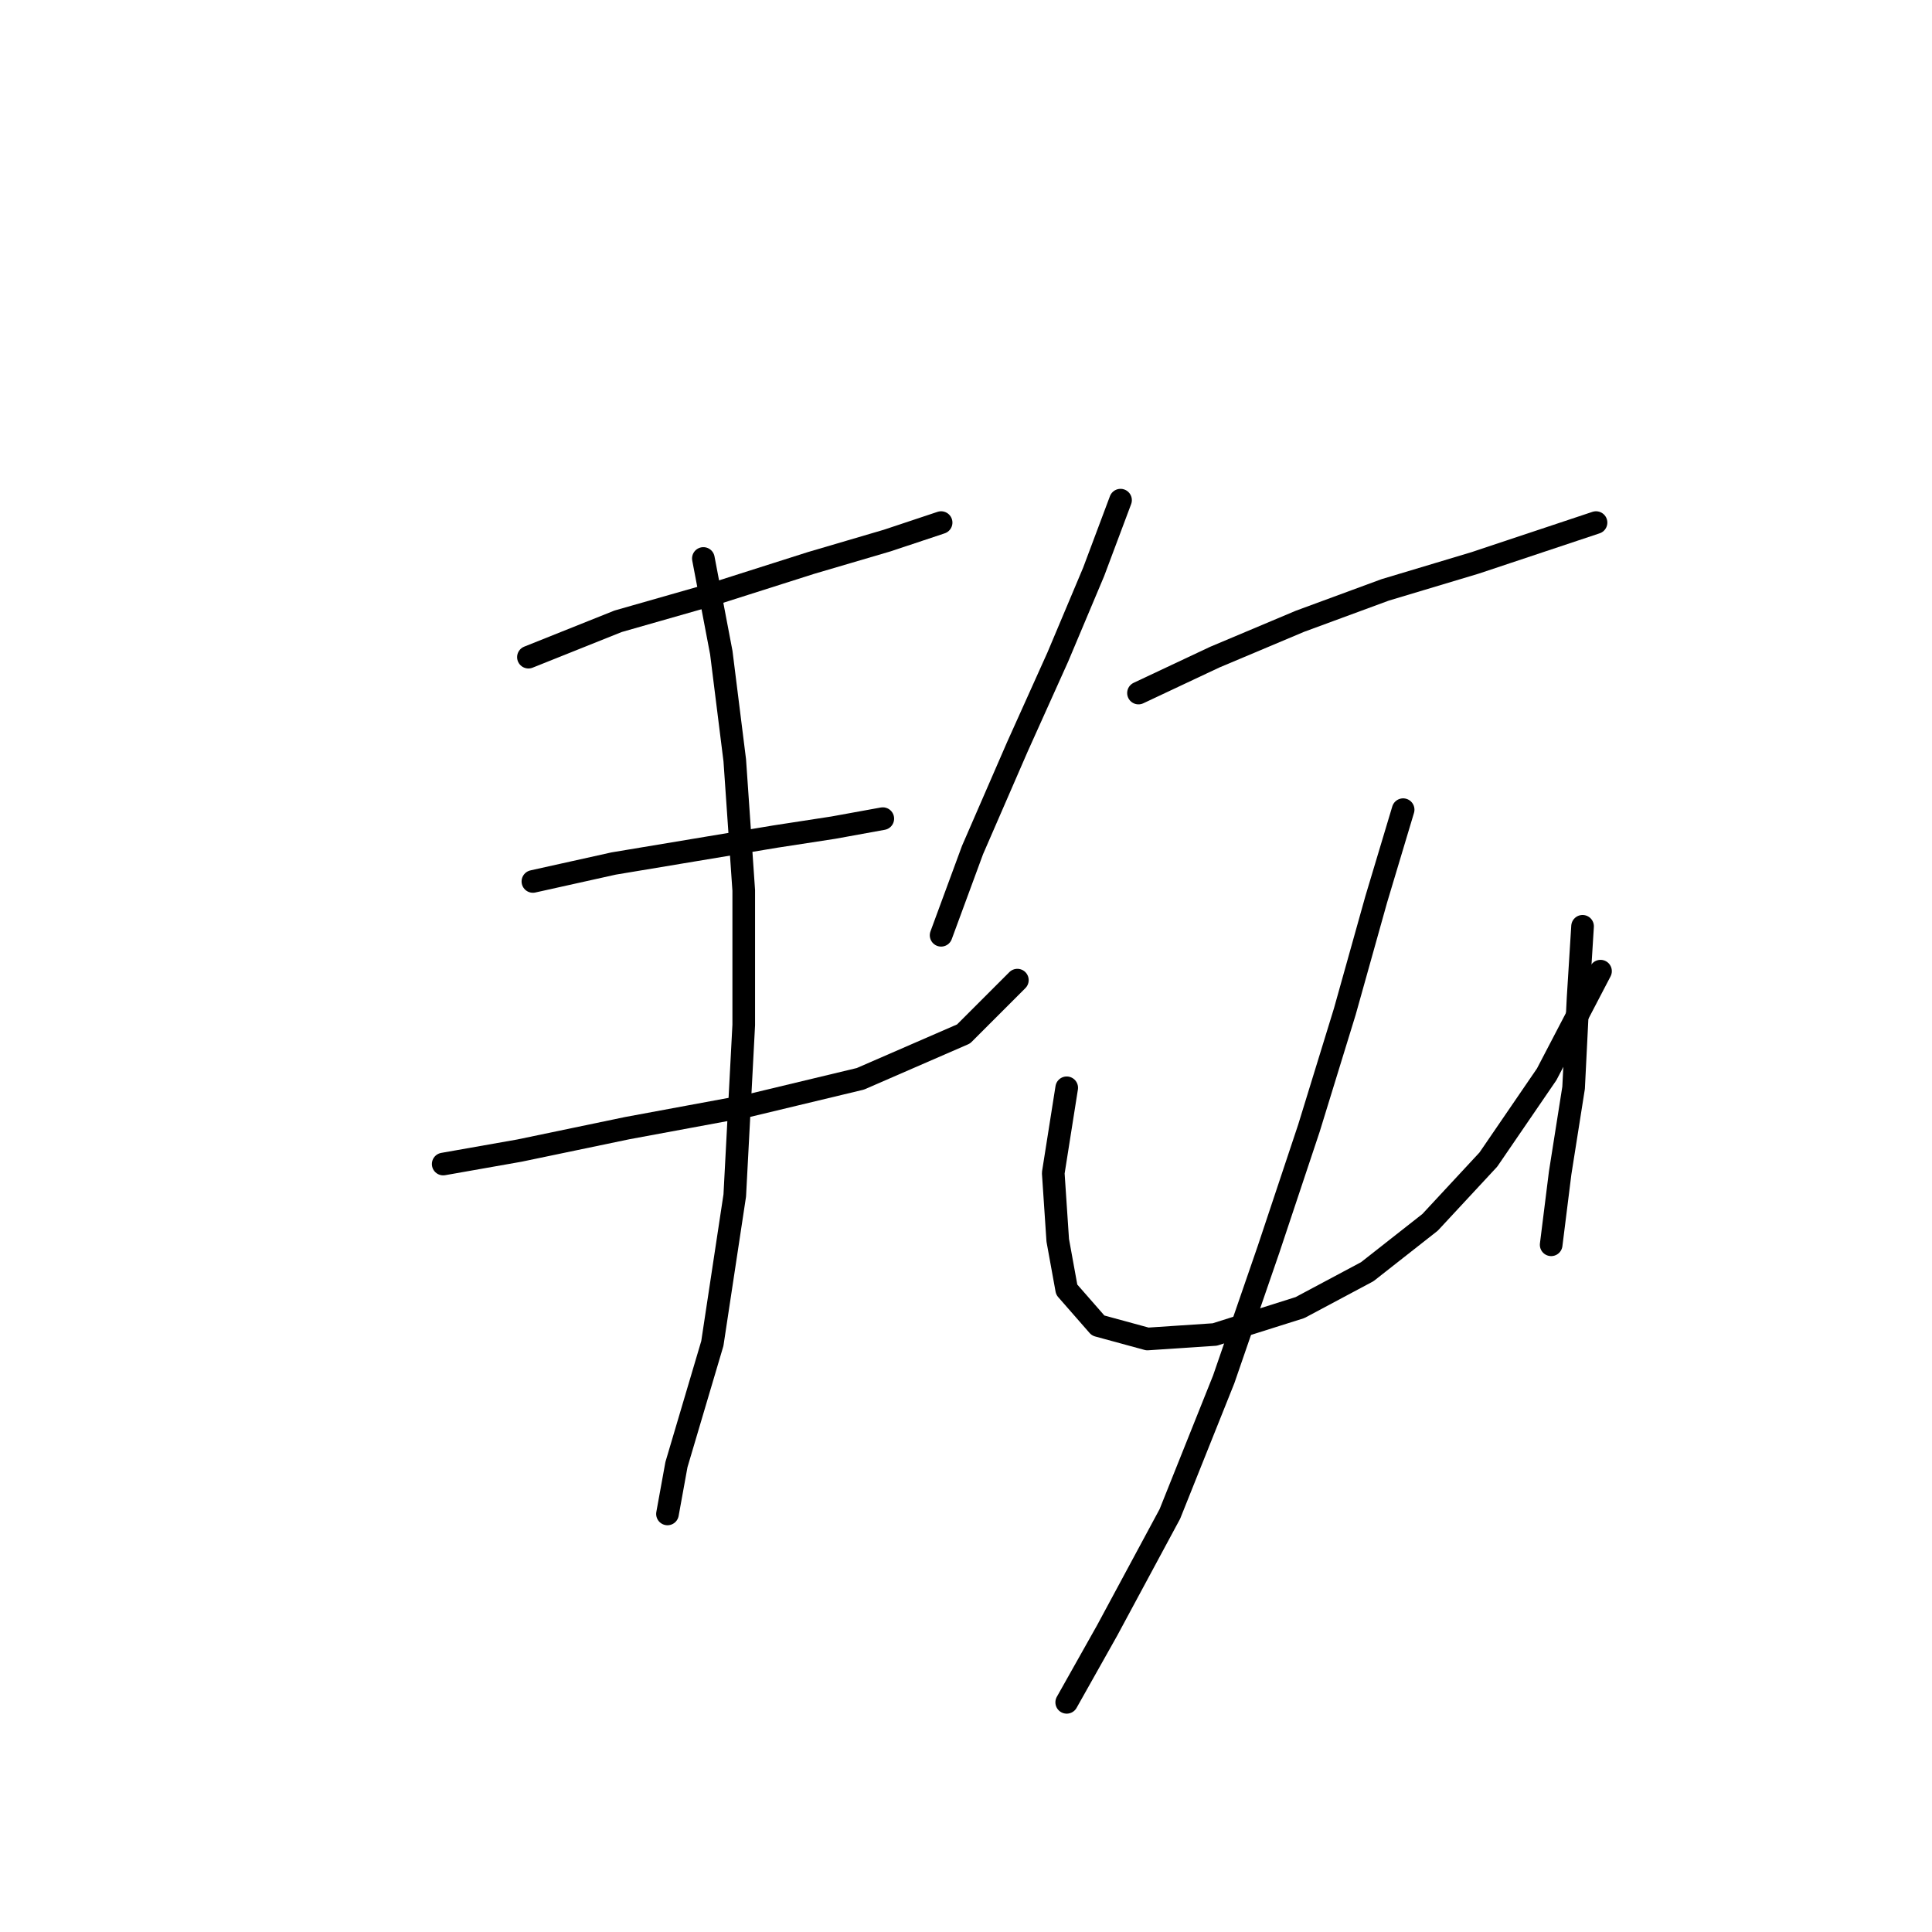 <?xml version="1.0" standalone="no"?>
    <svg width="256" height="256" xmlns="http://www.w3.org/2000/svg" version="1.1">
    <polyline stroke="black" stroke-width="3" stroke-linecap="round" fill="transparent" stroke-linejoin="round" points="70.019 87.077 81.906 82.322 94.389 78.756 107.465 74.595 117.569 71.623 124.702 69.246 124.702 69.246 " />
        <polyline stroke="black" stroke-width="3" stroke-linecap="round" fill="transparent" stroke-linejoin="round" points="70.613 116.796 81.312 114.419 92.011 112.636 102.71 110.853 110.437 109.664 116.975 108.475 116.975 108.475 " />
        <polyline stroke="black" stroke-width="3" stroke-linecap="round" fill="transparent" stroke-linejoin="round" points="58.726 154.242 68.83 152.459 83.095 149.487 99.144 146.515 114.003 142.949 127.674 137.005 134.806 129.873 134.806 129.873 " />
        <polyline stroke="black" stroke-width="3" stroke-linecap="round" fill="transparent" stroke-linejoin="round" points="93.2 74.001 95.577 86.483 97.36 100.748 98.549 117.985 98.549 135.817 97.36 158.403 94.389 178.018 89.633 194.066 88.445 200.604 88.445 200.604 " />
        <polyline stroke="black" stroke-width="3" stroke-linecap="round" fill="transparent" stroke-linejoin="round" points="148.477 66.274 144.911 75.784 140.156 87.077 134.806 98.965 128.863 112.636 124.702 123.929 124.702 123.929 " />
        <polyline stroke="black" stroke-width="3" stroke-linecap="round" fill="transparent" stroke-linejoin="round" points="150.855 91.832 160.959 87.077 172.252 82.322 183.546 78.162 195.433 74.595 204.349 71.623 211.482 69.246 211.482 69.246 " />
        <polyline stroke="black" stroke-width="3" stroke-linecap="round" fill="transparent" stroke-linejoin="round" points="141.345 144.138 139.561 155.431 140.156 164.347 141.345 170.885 145.505 175.64 152.043 177.423 160.959 176.829 172.252 173.263 181.168 168.507 189.49 161.969 197.216 153.648 204.943 142.355 212.076 128.684 212.076 128.684 " />
        <polyline stroke="black" stroke-width="3" stroke-linecap="round" fill="transparent" stroke-linejoin="round" points="209.698 122.74 209.104 132.25 208.51 144.138 206.727 155.431 205.538 164.941 205.538 164.941 " />
        <polyline stroke="black" stroke-width="3" stroke-linecap="round" fill="transparent" stroke-linejoin="round" points="185.923 107.286 182.357 119.174 178.196 134.033 173.441 149.487 168.092 165.536 162.148 182.773 155.015 200.604 146.694 216.058 141.345 225.568 141.345 225.568 " />
        </svg>